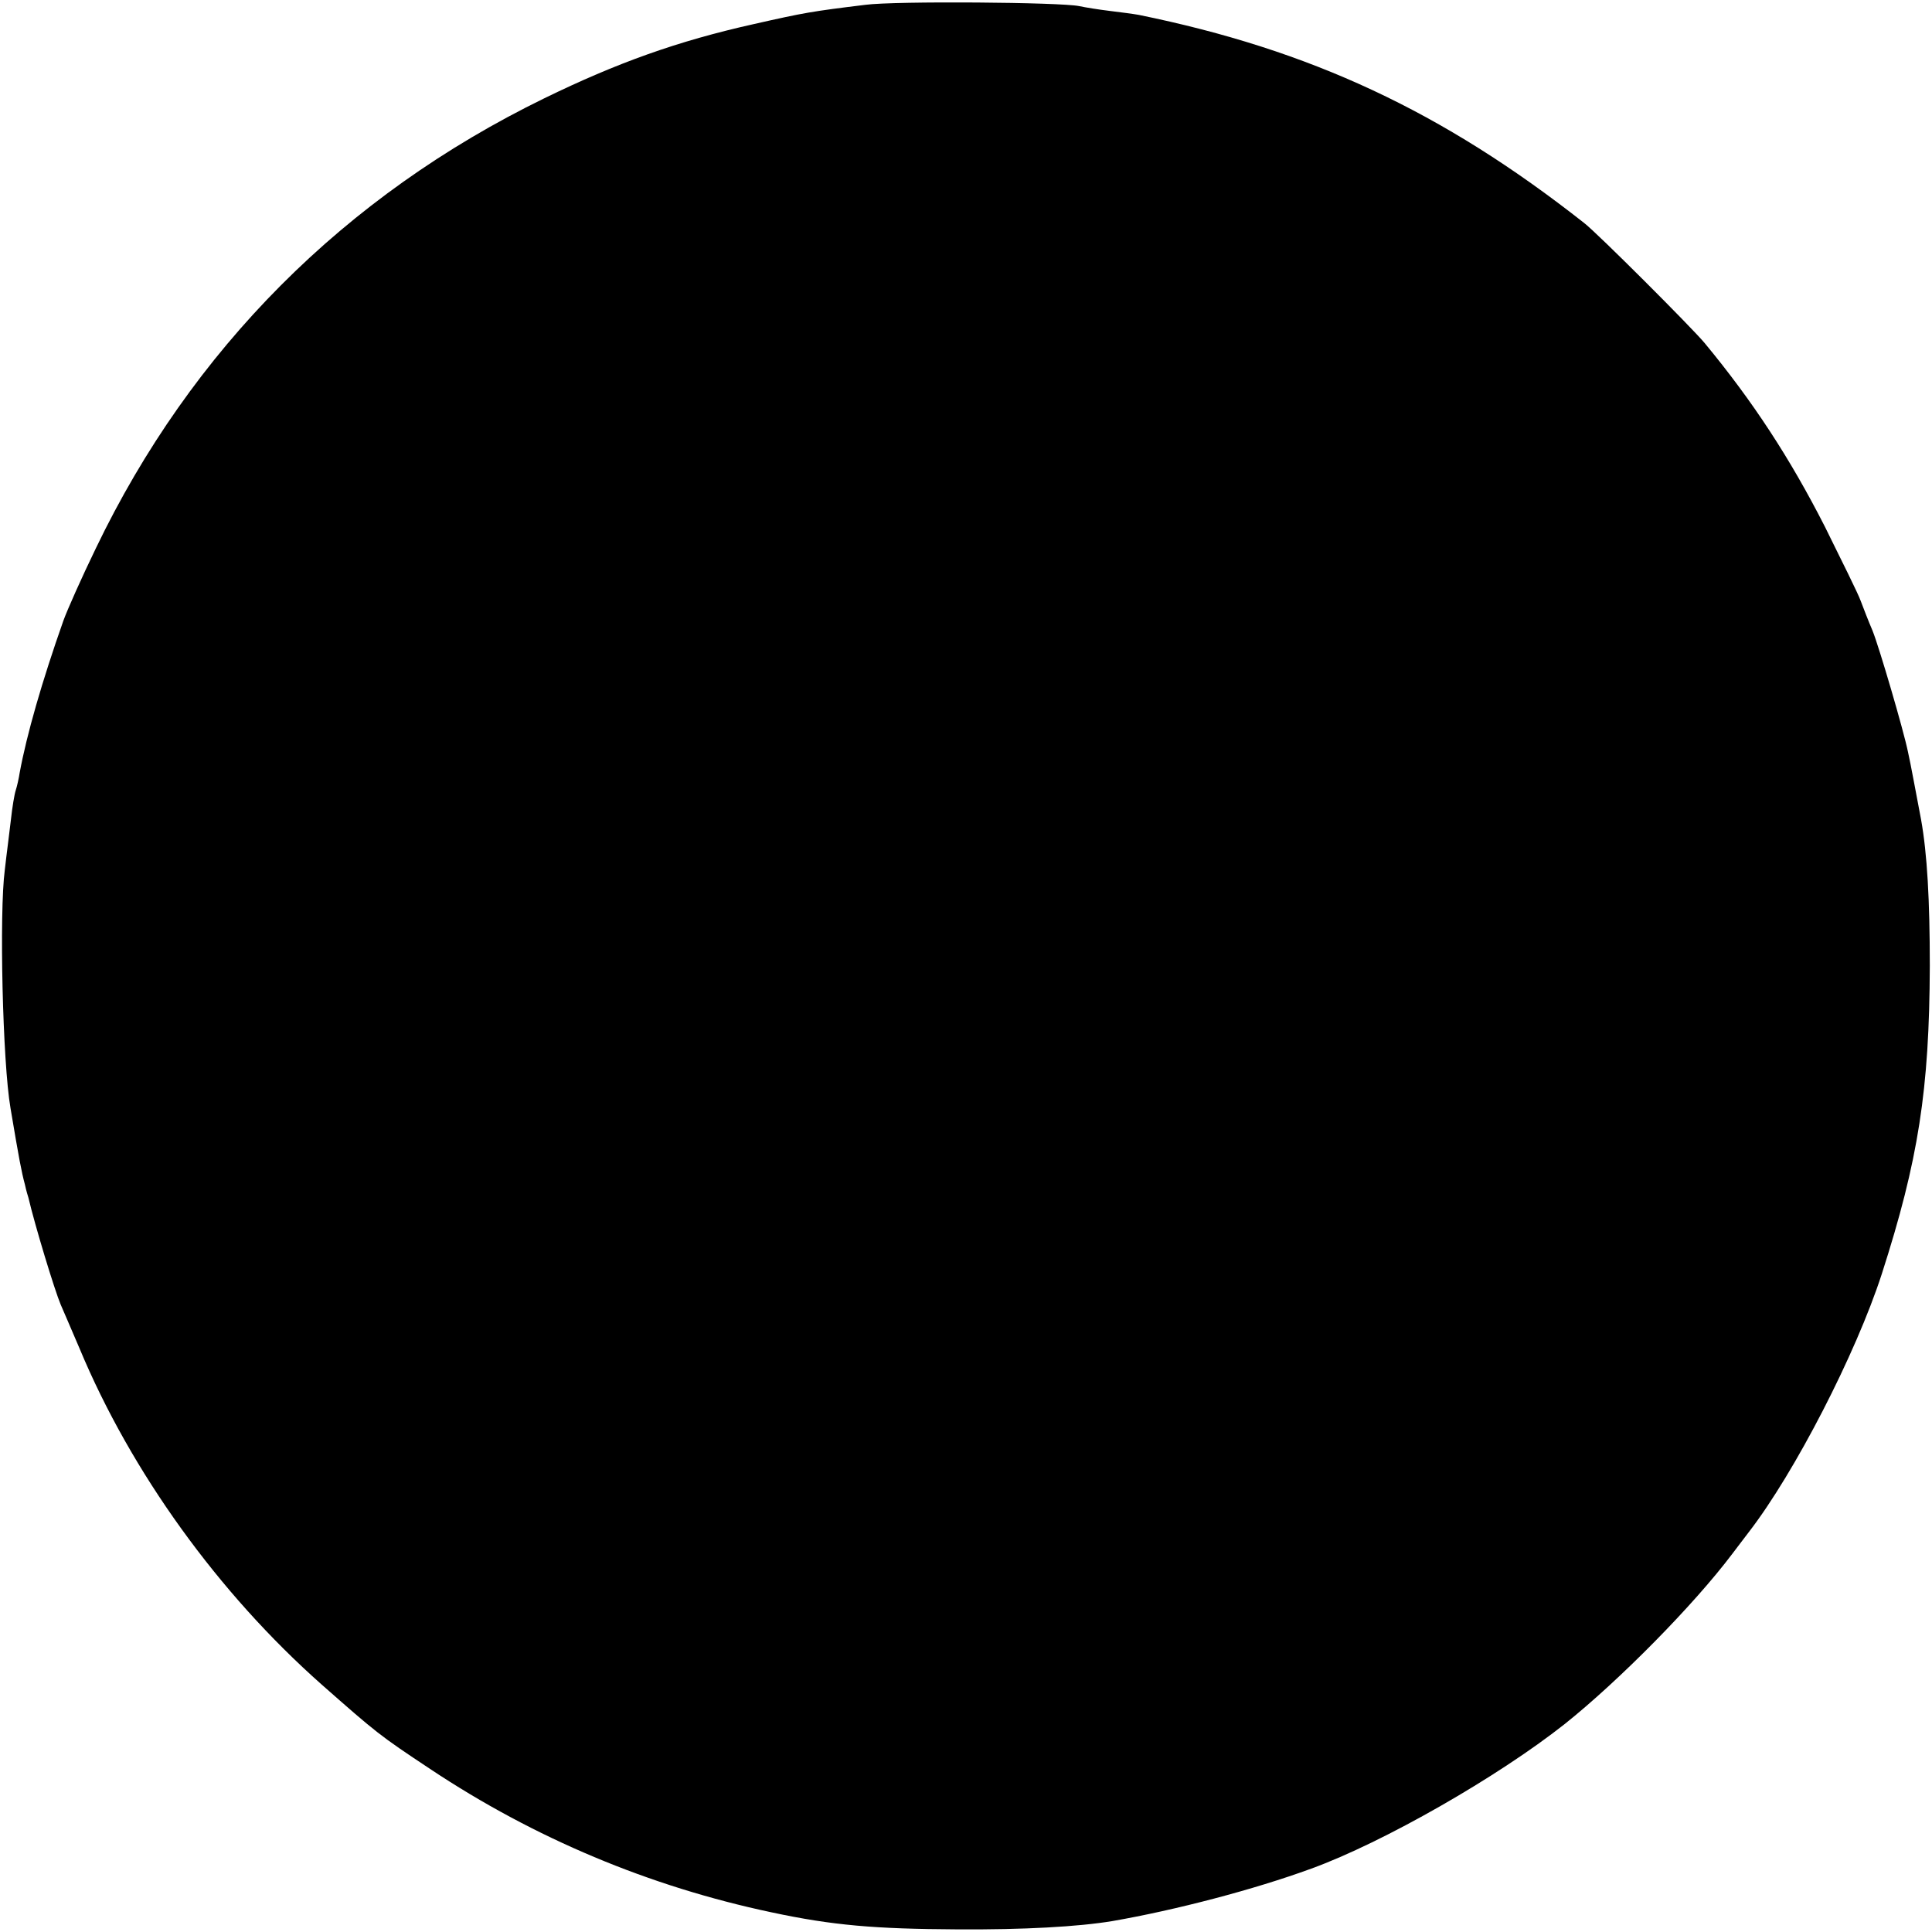 <?xml version="1.0" standalone="no"?>
<!DOCTYPE svg PUBLIC "-//W3C//DTD SVG 20010904//EN"
 "http://www.w3.org/TR/2001/REC-SVG-20010904/DTD/svg10.dtd">
<svg version="1.0" xmlns="http://www.w3.org/2000/svg"
 width="442pt" height="442pt" viewBox="0 0 442 442"
 preserveAspectRatio="xMidYMid meet">
<g transform="translate(0,442) scale(0.1,-0.1)"
fill="#000000" stroke="none">
<path d="M1980 4409 c-123 -15 -140 -18 -255 -44 -175 -39 -314 -89 -480 -170
-457 -223 -807 -574 -1026 -1030 -32 -66 -65 -140 -74 -165 -49 -139 -84 -261
-100 -348 -2 -13 -6 -31 -9 -40 -3 -9 -8 -39 -11 -67 -3 -27 -10 -79 -14 -115
-13 -98 -5 -441 13 -545 20 -119 25 -145 33 -175 3 -14 7 -27 8 -30 15 -64 60
-212 74 -245 5 -11 24 -56 43 -100 118 -283 318 -560 554 -769 126 -111 132
-116 248 -193 239 -159 502 -269 781 -328 140 -30 237 -38 425 -39 151 -1 277
6 355 19 144 25 324 72 455 120 165 60 427 210 580 331 124 99 294 271 383
389 4 5 21 28 38 50 105 136 245 408 304 590 84 261 109 422 110 705 0 151 -6
257 -20 335 -10 52 -24 129 -30 155 -10 49 -66 240 -81 277 -9 21 -21 52 -27
68 -6 17 -44 93 -82 170 -80 157 -165 287 -275 420 -29 35 -247 253 -276 275
-324 255 -626 396 -1019 476 -11 2 -41 6 -66 9 -25 3 -56 8 -70 11 -42 9 -421
12 -489 3z"/>
</g>
</svg>
